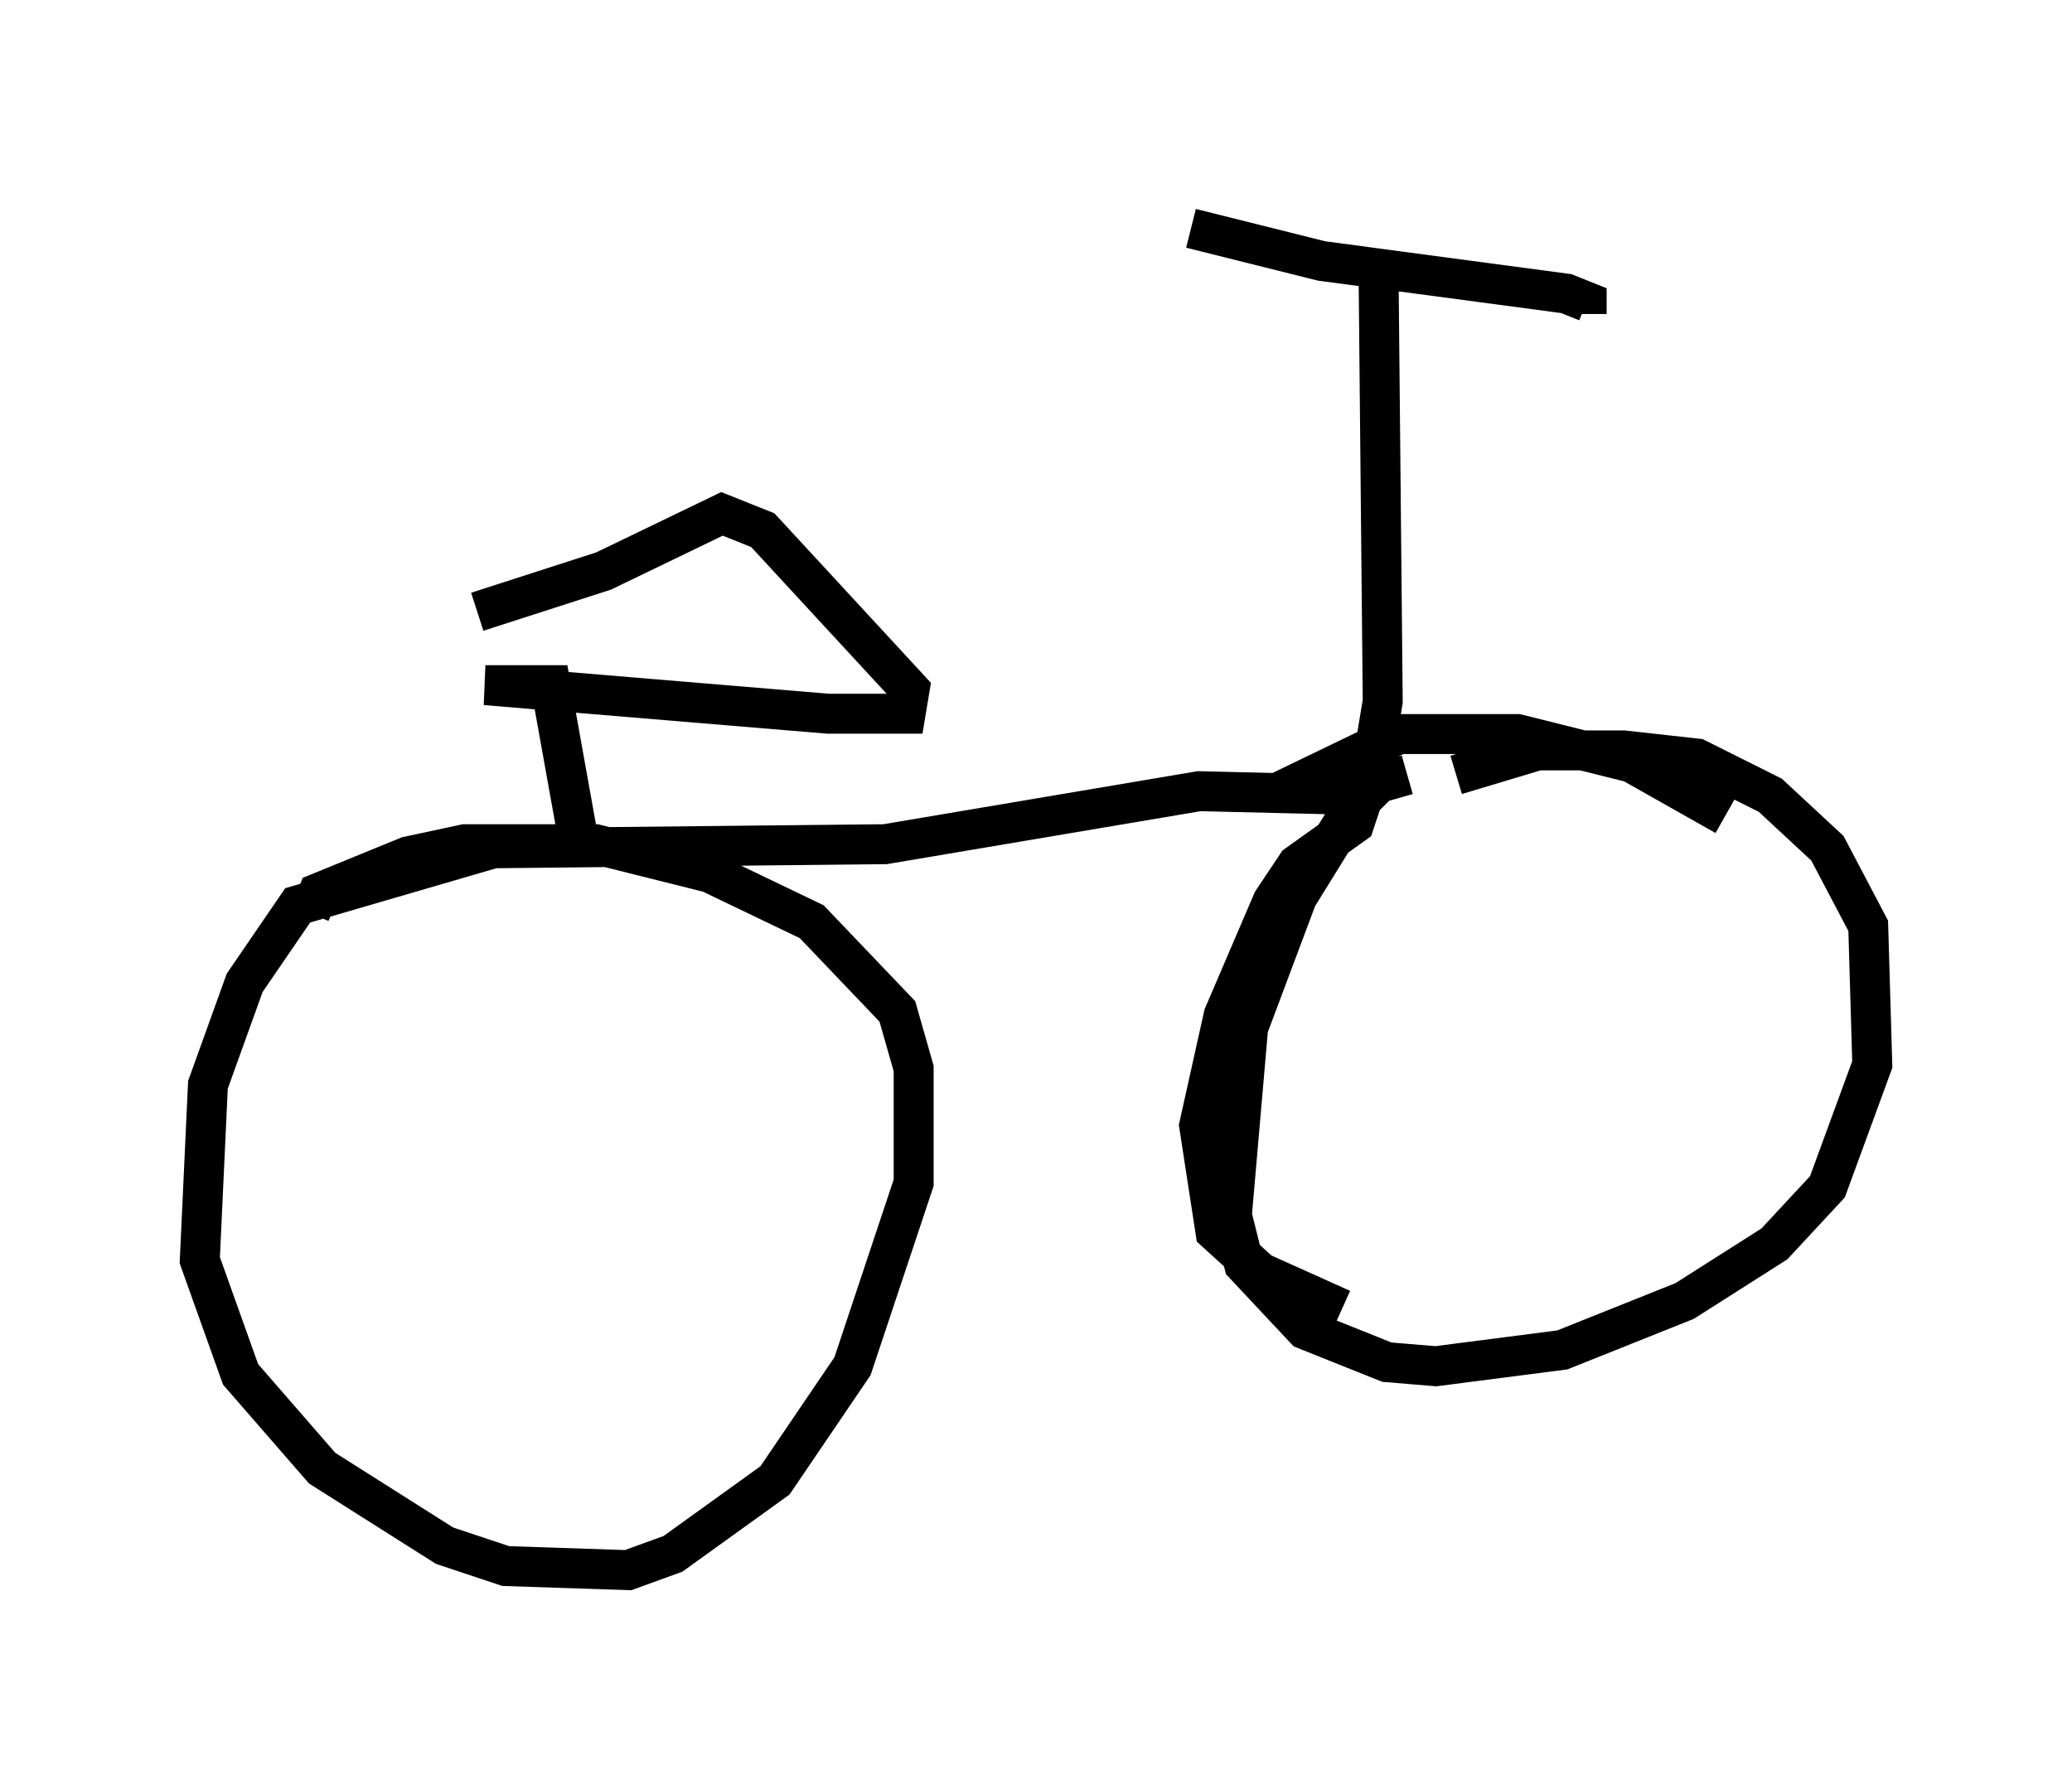<?xml version="1.0" encoding="utf-8" ?>
<svg baseProfile="full" height="44.3" version="1.1" width="51.855" xmlns="http://www.w3.org/2000/svg" xmlns:ev="http://www.w3.org/2001/xml-events" xmlns:xlink="http://www.w3.org/1999/xlink"><defs /><rect fill="white" height="44.3" width="51.855" x="0" y="0" /><path d="M28.582, 5 m1.225, 0.715 l3.267, 0.817 6.125, 0.817 l0.51, 0.204 0.0, 0.306 m-5.206, -0.817 l0.102, 10.515 -0.306, 1.838 l-0.408, 1.225 -1.429, 1.021 l-0.613, 0.919 -1.225, 2.858 l-0.613, 2.756 0.408, 2.654 l1.123, 1.021 2.042, 0.919 m9.596, -12.352 l-2.348, -1.327 -2.858, -0.715 l-2.96, 0.0 -2.96, 1.429 m3.165, -0.408 l-0.715, 0.204 -0.715, 0.715 l-1.327, 2.144 -1.225, 3.267 l-0.408, 4.696 0.306, 1.225 l1.531, 1.633 2.042, 0.817 l1.225, 0.102 3.165, -0.408 l3.063, -1.225 2.246, -1.429 l1.327, -1.429 1.123, -3.063 l-0.102, -3.471 -1.021, -1.94 l-1.429, -1.327 -1.838, -0.919 l-1.838, -0.204 -2.144, 0.0 l-2.042, 0.613 m-2.144, 0.51 l-4.288, -0.102 -7.861, 1.327 l-9.8, 0.102 -4.9, 1.429 l-1.327, 1.94 -0.919, 2.552 l-0.204, 4.39 1.021, 2.858 l2.042, 2.348 3.063, 1.94 l1.531, 0.51 3.063, 0.102 l1.123, -0.408 2.552, -1.838 l1.94, -2.858 1.531, -4.594 l0.0, -2.858 -0.408, -1.429 l-2.144, -2.246 -2.552, -1.225 l-2.858, -0.715 -3.267, 0.0 l-1.429, 0.306 -2.246, 0.919 l-0.204, 0.51 m6.738, -1.735 l-0.715, -3.981 -1.633, 0.0 l8.575, 0.715 1.94, 0.0 l0.102, -0.613 -3.675, -3.981 l-1.021, -0.408 -2.96, 1.429 l-3.165, 1.021 " fill="none" stroke="black" stroke-width="1" /></svg>